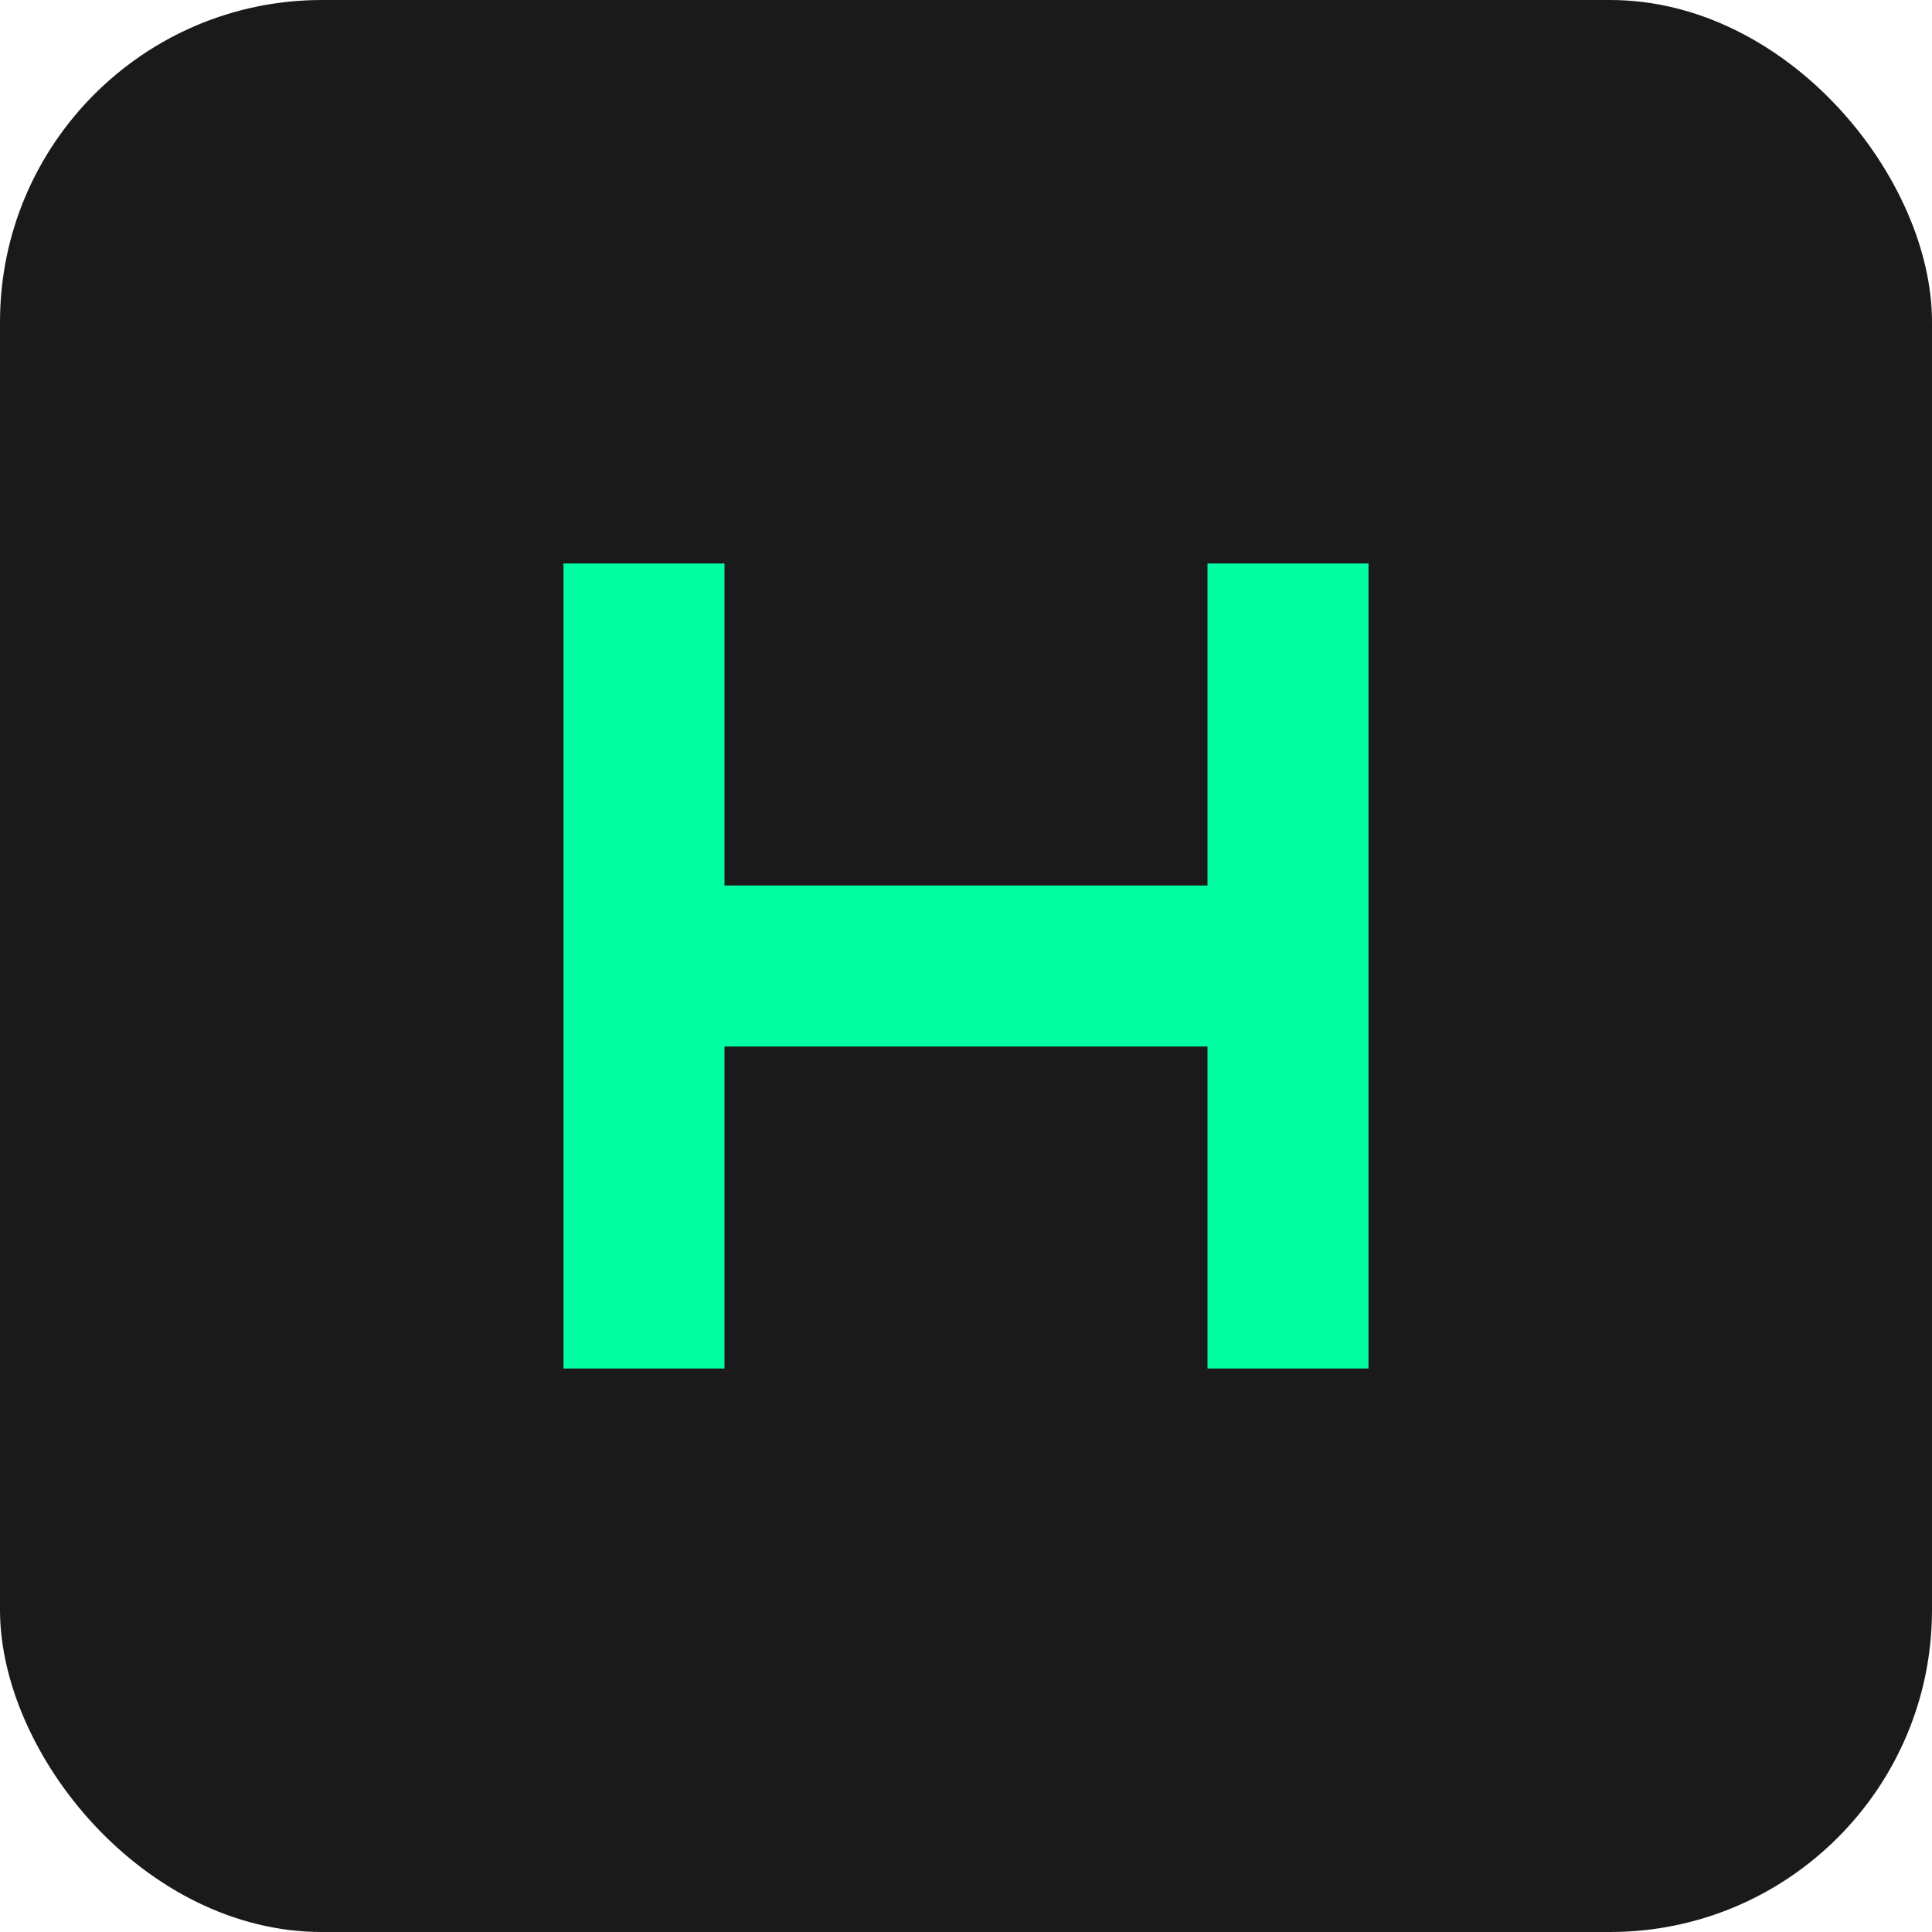 <svg width="24" height="24" viewBox="0 0 24 24" fill="none" xmlns="http://www.w3.org/2000/svg">
  <rect width="24" height="24" rx="4" fill="#1A1A1A"/>
  <path d="M7 7H9V11H15V7H17V17H15V13H9V17H7V7Z" fill="#00FFA3"/>
</svg>
